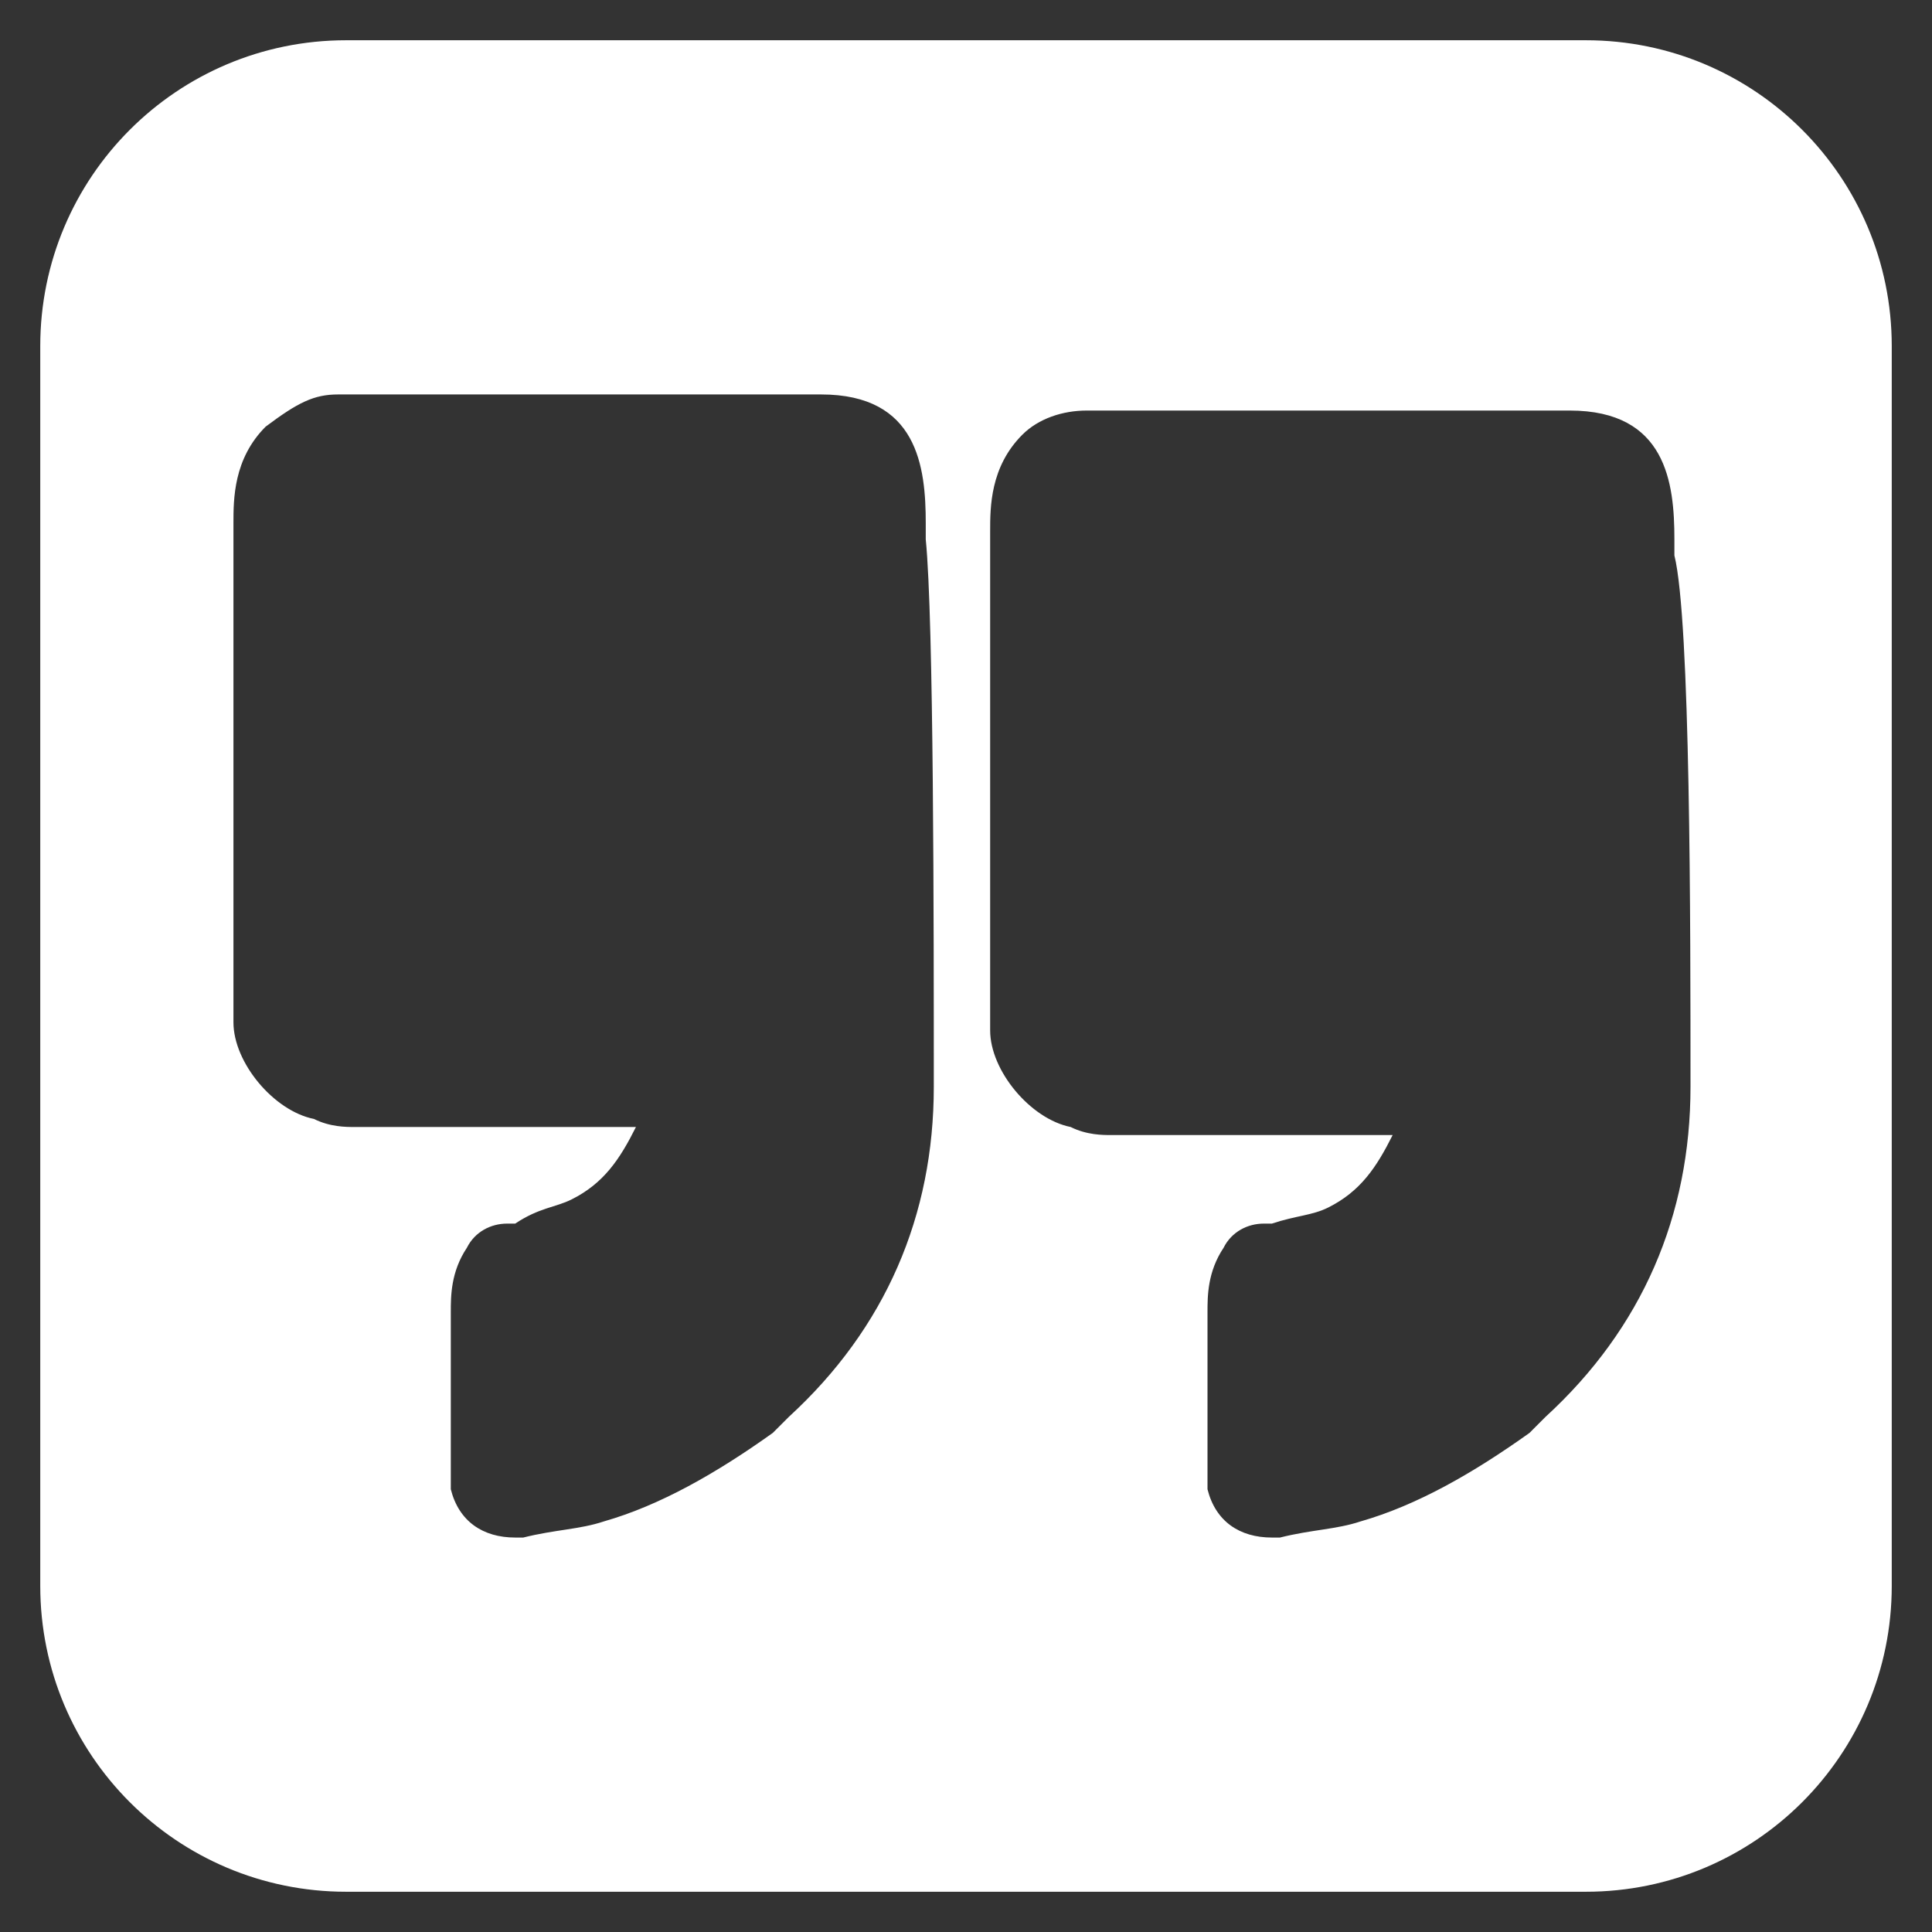 <?xml version="1.0" ?><!DOCTYPE svg  PUBLIC '-//W3C//DTD SVG 1.1//EN'  'http://www.w3.org/Graphics/SVG/1.1/DTD/svg11.dtd'><svg enable-background="new 0 0 24 24" height="24px" id="Layer_1" version="1.1" viewBox="0 0 24 24" width="24px" xml:space="preserve" style="fill:#FFF;" xmlns="http://www.w3.org/2000/svg" xmlns:xlink="http://www.w3.org/1999/xlink"><rect x="0" y="0" width="24" height="24" fill="#333333" stroke="none"/><g><path d="M19.7,0.5H4.3c-2.1,0-3.8,1.7-3.8,3.8v15.4c0,2.1,1.7,3.8,3.8,3.8h15.4c2.1,0,3.8-1.7,3.8-3.8V4.3   C23.5,2.2,21.8,0.5,19.7,0.5z M11.6,13.5c0,1.6-0.6,3-1.8,4.1l-0.2,0.2c-0.7,0.5-1.4,0.9-2.1,1.1c-0.3,0.1-0.6,0.1-1,0.2   c0,0-0.1,0-0.1,0c-0.4,0-0.7-0.2-0.8-0.6c0-0.1,0-0.1,0-0.2l0-1.9c0-0.1,0-0.1,0-0.1c0-0.2,0-0.5,0.2-0.8c0.1-0.2,0.3-0.3,0.5-0.3   l0.1,0C6.7,15,6.9,15,7.1,14.9c0.4-0.2,0.6-0.5,0.8-0.9c-1.2,0-2.3,0-3.5,0c-0.1,0-0.3,0-0.5-0.1c-0.5-0.1-1-0.7-1-1.2   c0-2.1,0-4.1,0-6.2c0-0.3,0-0.8,0.4-1.2C3.7,5,3.9,4.9,4.2,4.9h6c1.2,0,1.3,0.9,1.3,1.6l0,0.2C11.6,7.7,11.6,11.5,11.6,13.5z    M21,13.5c0,1.6-0.6,3-1.8,4.1L19,17.8c-0.7,0.5-1.4,0.9-2.1,1.1c-0.3,0.1-0.6,0.1-1,0.2c0,0-0.1,0-0.1,0c-0.4,0-0.7-0.2-0.8-0.6   c0-0.1,0-0.1,0-0.2l0-1.9c0-0.1,0-0.1,0-0.1c0-0.2,0-0.5,0.2-0.8c0.1-0.2,0.3-0.3,0.5-0.3l0.1,0c0.3-0.1,0.5-0.1,0.7-0.2   c0.4-0.2,0.6-0.5,0.8-0.9c-1.2,0-2.3,0-3.5,0c-0.1,0-0.3,0-0.5-0.1c-0.5-0.1-1-0.7-1-1.2l0-6.2c0-0.3,0-0.8,0.4-1.2   c0.2-0.2,0.5-0.3,0.8-0.3h6c1.2,0,1.3,0.9,1.3,1.6l0,0.2C21,7.7,21,11.5,21,13.5z"/></g></svg>
